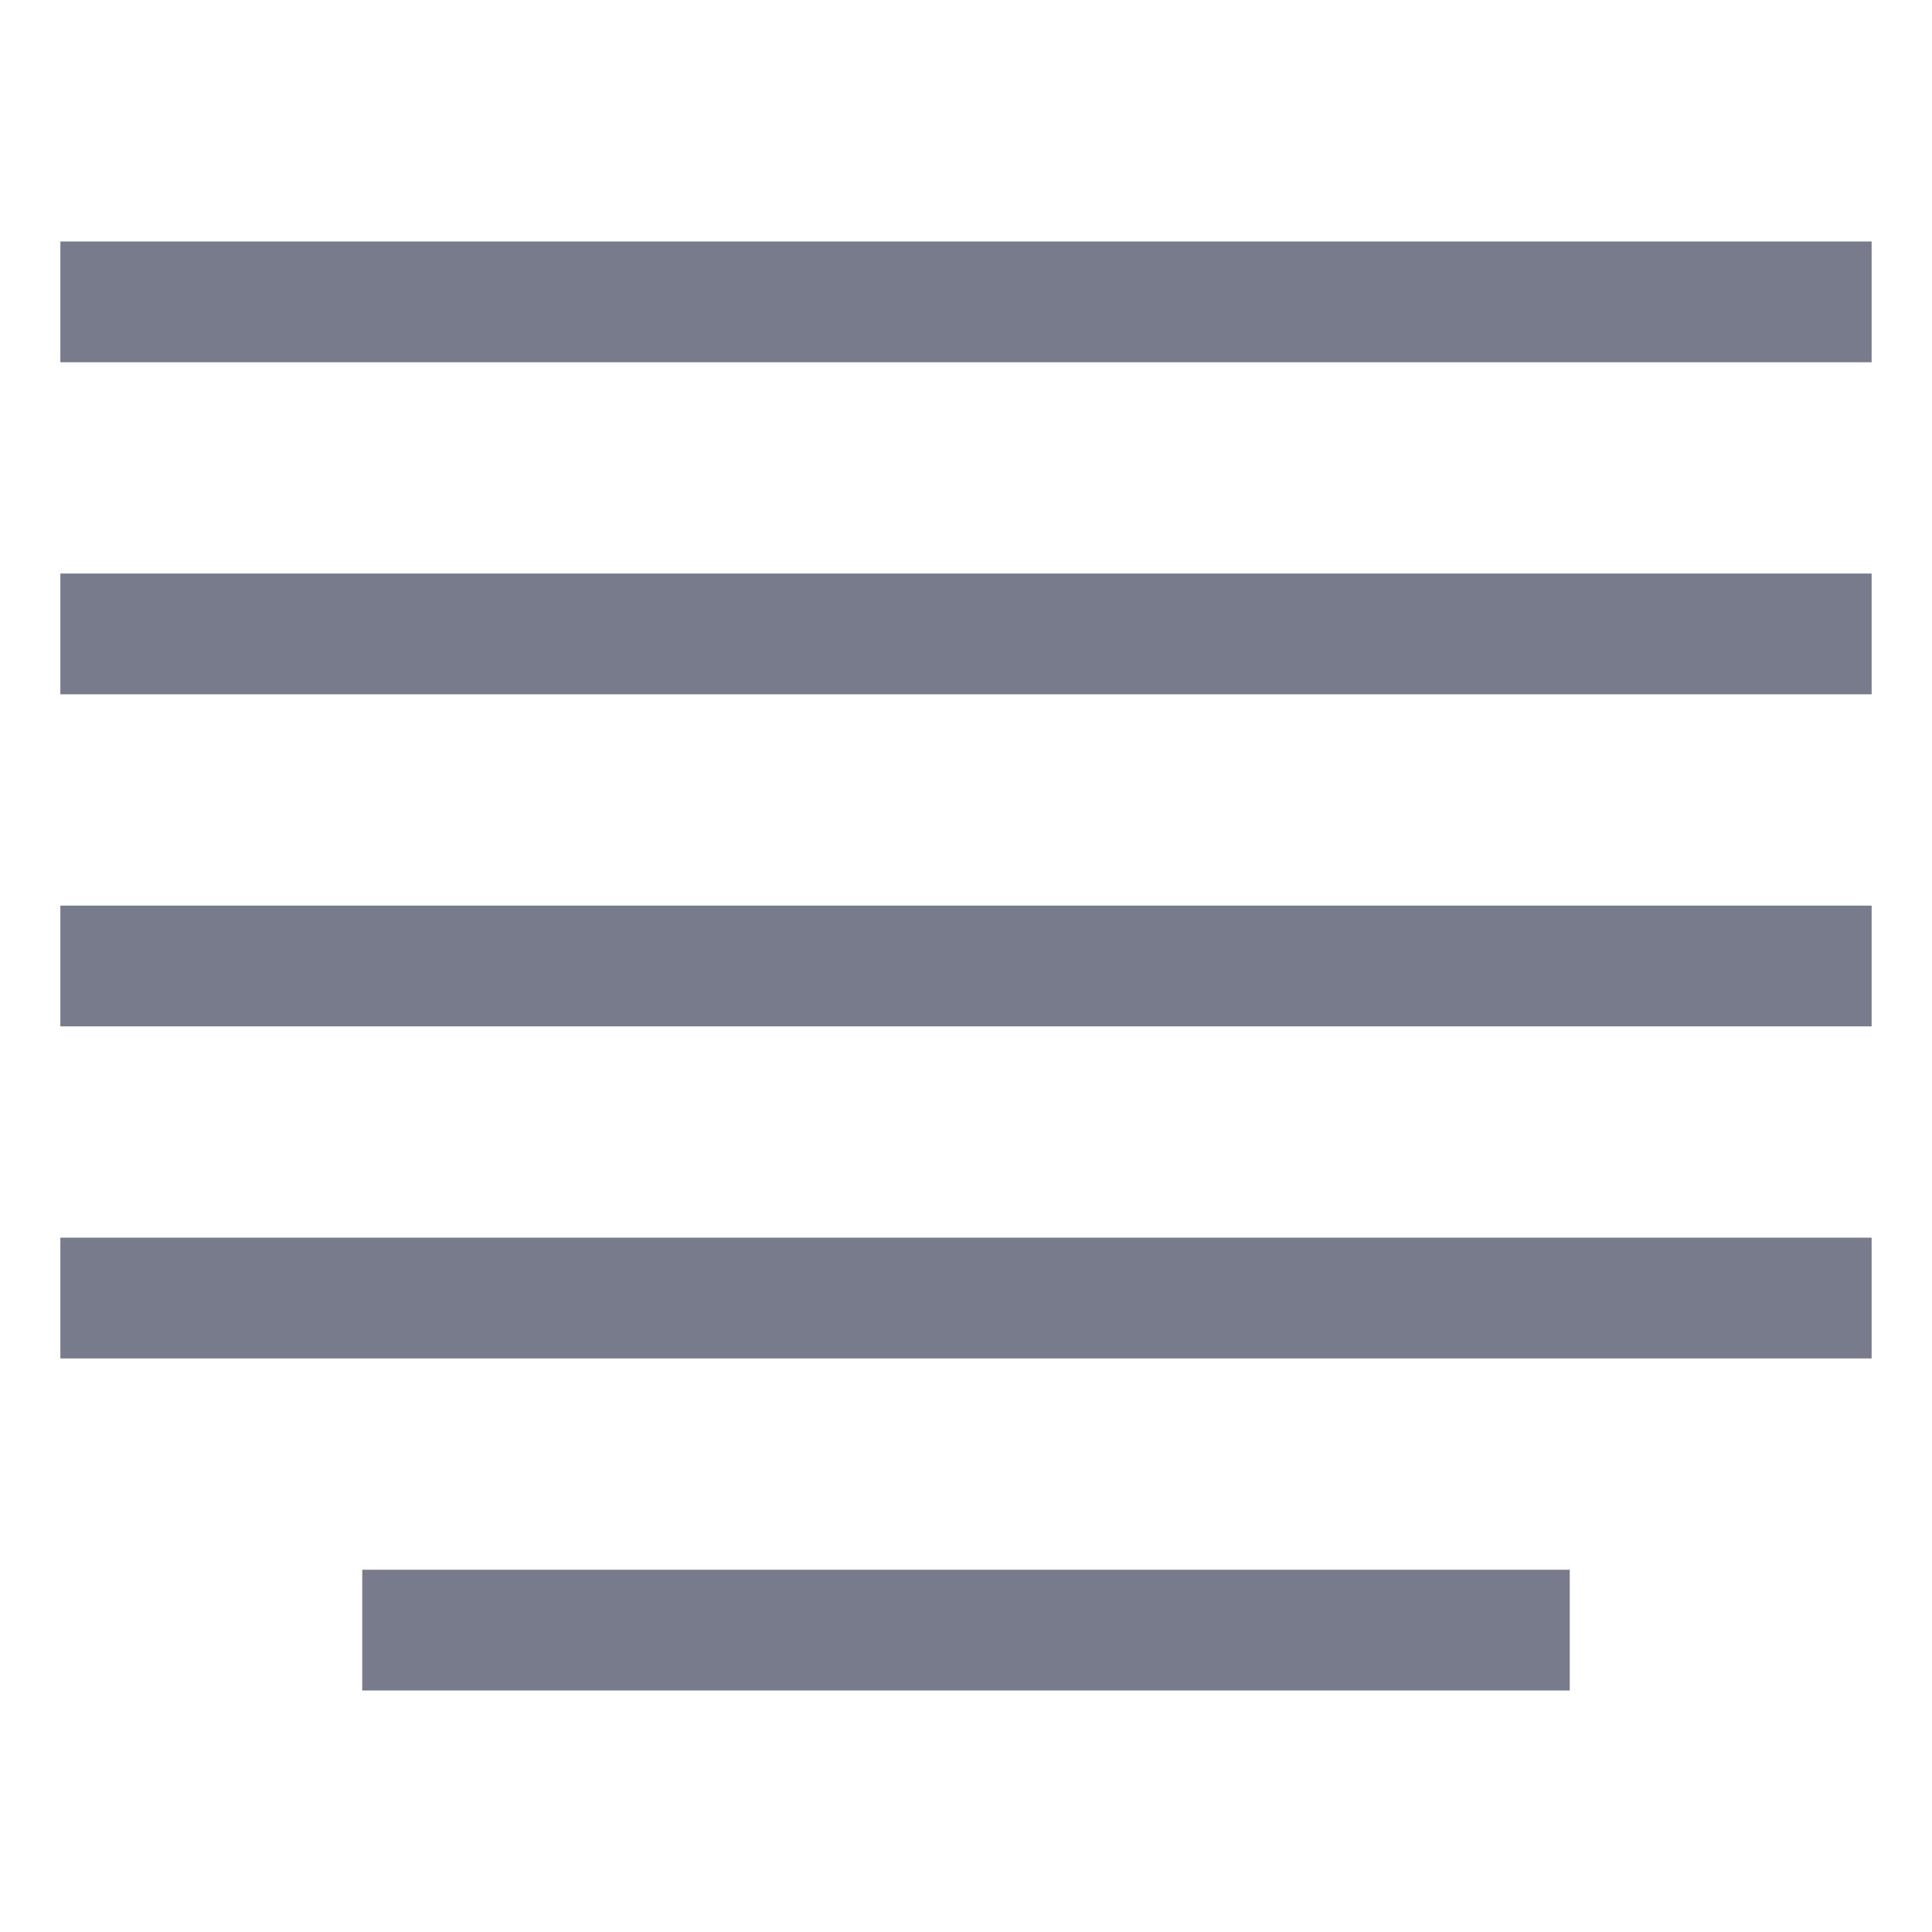 <svg
        width="40px"
        height="40px"
        viewBox="0 0 512 512"
        xmlns="http://www.w3.org/2000/svg"
>
    <rect
            width="480"
            height="32"
            x="16"
            y="63.998"
            fill="rgb(120, 123, 139)"
            class="ci-primary"
    />
    <rect
            width="480"
            height="32"
            x="16"
            y="151.998"
            fill="rgb(120, 123, 139)"
            class="ci-primary"
    />
    <rect
            width="480"
            height="32"
            x="16"
            y="239.998"
            fill="rgb(120, 123, 139)"
            class="ci-primary"
    />
    <rect
            width="480"
            height="32"
            x="16"
            y="327.998"
            fill="rgb(120, 123, 139)"
            class="ci-primary"
    />
    <rect
            width="320"
            height="32"
            x="96"
            y="415.998"
            fill="rgb(120, 123, 139)"
            class="ci-primary"
    />
</svg>
